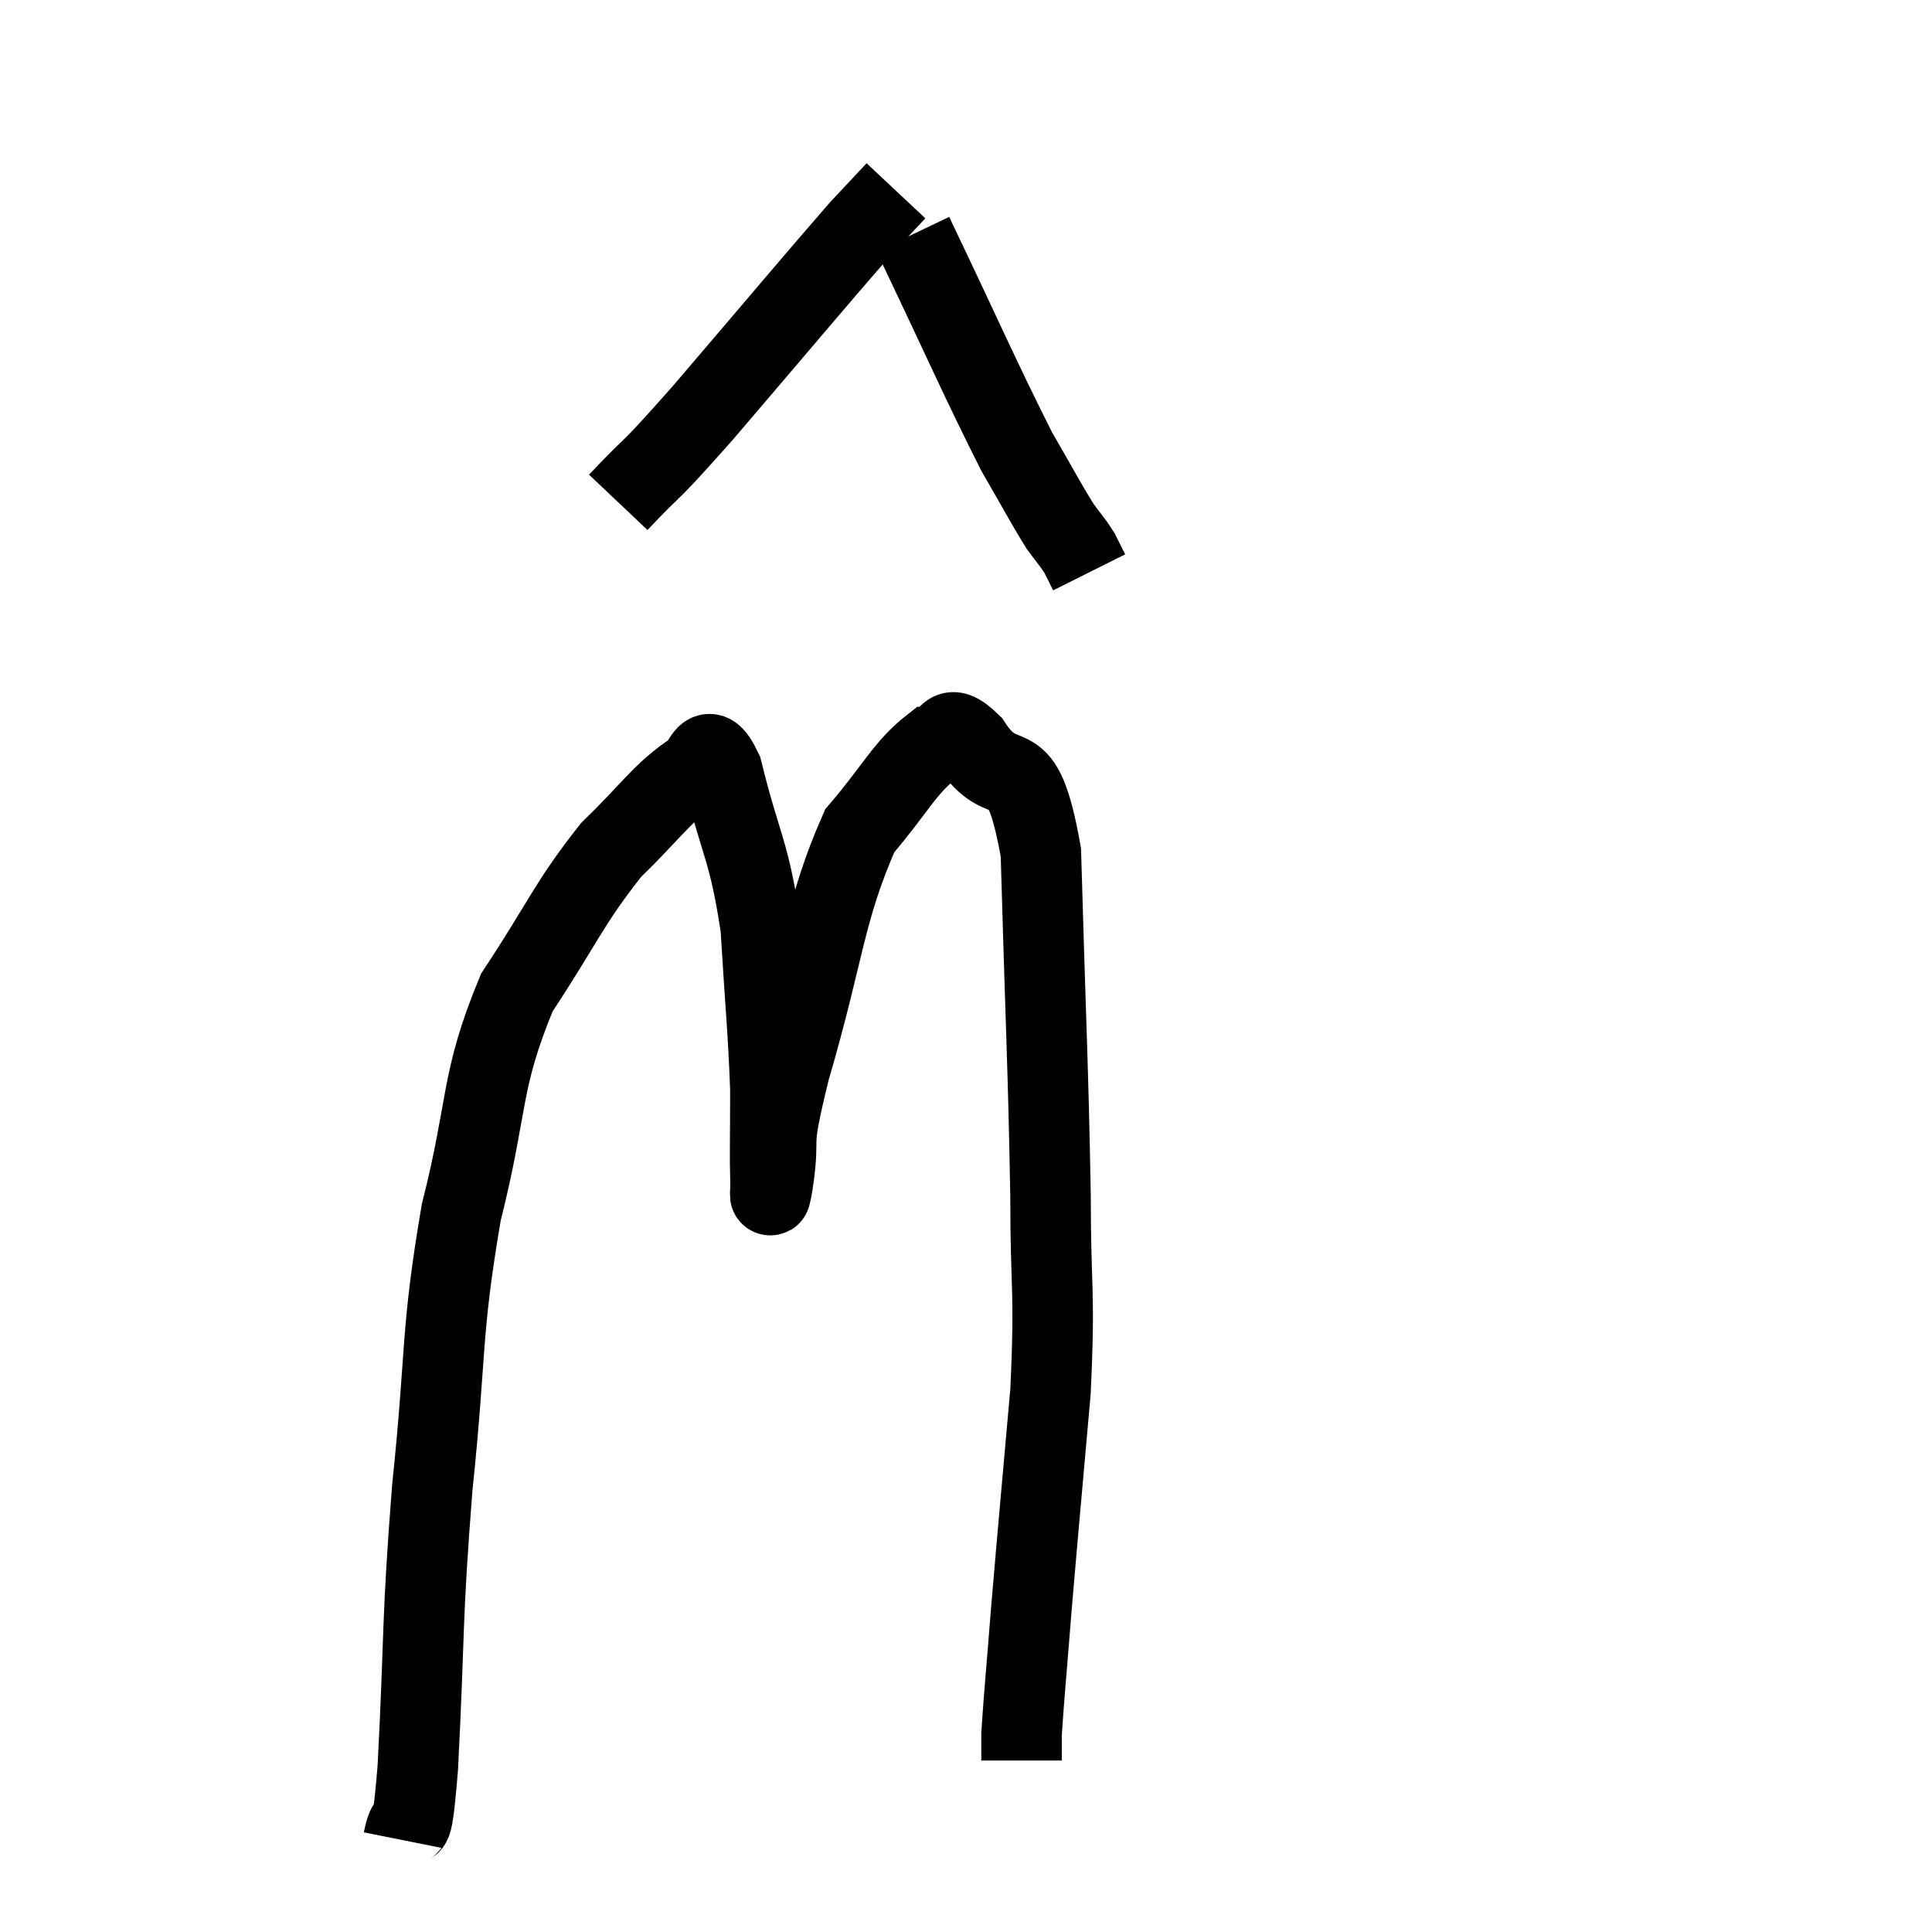 <svg width="48" height="48" viewBox="0 0 48 48" xmlns="http://www.w3.org/2000/svg"><path d="M 10.02 45.72 C 10.2 44.82, 10.2 46.11, 10.38 43.92 C 10.56 40.44, 10.47 40.41, 10.74 36.96 C 11.1 33.54, 10.935 33.195, 11.46 30.12 C 12.15 27.39, 11.91 26.91, 12.84 24.66 C 14.01 22.89, 14.115 22.47, 15.18 21.12 C 16.14 20.19, 16.41 19.755, 17.1 19.26 C 17.52 19.2, 17.49 18.195, 17.94 19.14 C 18.42 21.09, 18.6 21.06, 18.9 23.04 C 19.02 25.05, 19.08 25.485, 19.14 27.06 C 19.14 28.2, 19.125 28.755, 19.14 29.34 C 19.17 29.37, 19.08 30.09, 19.2 29.4 C 19.41 27.99, 19.08 28.77, 19.62 26.58 C 20.49 23.61, 20.475 22.65, 21.36 20.64 C 22.26 19.59, 22.47 19.08, 23.16 18.54 C 23.64 18.51, 23.445 17.82, 24.12 18.48 C 24.99 19.83, 25.365 18.375, 25.86 21.18 C 25.98 25.44, 26.04 26.355, 26.1 29.7 C 26.1 32.13, 26.22 31.98, 26.1 34.56 C 25.86 37.29, 25.8 37.89, 25.62 40.02 C 25.5 41.55, 25.44 42.15, 25.38 43.08 C 25.38 43.41, 25.38 43.575, 25.38 43.74 C 25.38 43.74, 25.38 43.74, 25.38 43.74 C 25.38 43.74, 25.38 43.74, 25.38 43.74 C 25.38 43.74, 25.38 43.74, 25.38 43.74 C 25.38 43.74, 25.38 43.74, 25.38 43.74 C 25.38 43.74, 25.38 43.74, 25.38 43.74 L 25.38 43.74" fill="none" stroke="black" stroke-width="2"></path><path d="M 15.36 12.48 C 16.41 11.37, 15.96 11.955, 17.46 10.26 C 19.41 7.98, 20.16 7.08, 21.36 5.7 C 21.81 5.22, 22.035 4.98, 22.26 4.74 C 22.26 4.74, 22.26 4.74, 22.26 4.74 L 22.26 4.74" fill="none" stroke="black" stroke-width="2"></path><path d="M 22.68 5.82 C 23.97 8.52, 24.345 9.405, 25.26 11.22 C 25.8 12.15, 25.95 12.45, 26.34 13.08 C 26.58 13.41, 26.64 13.455, 26.82 13.74 L 27.06 14.22" fill="none" stroke="black" stroke-width="2"></path></svg>